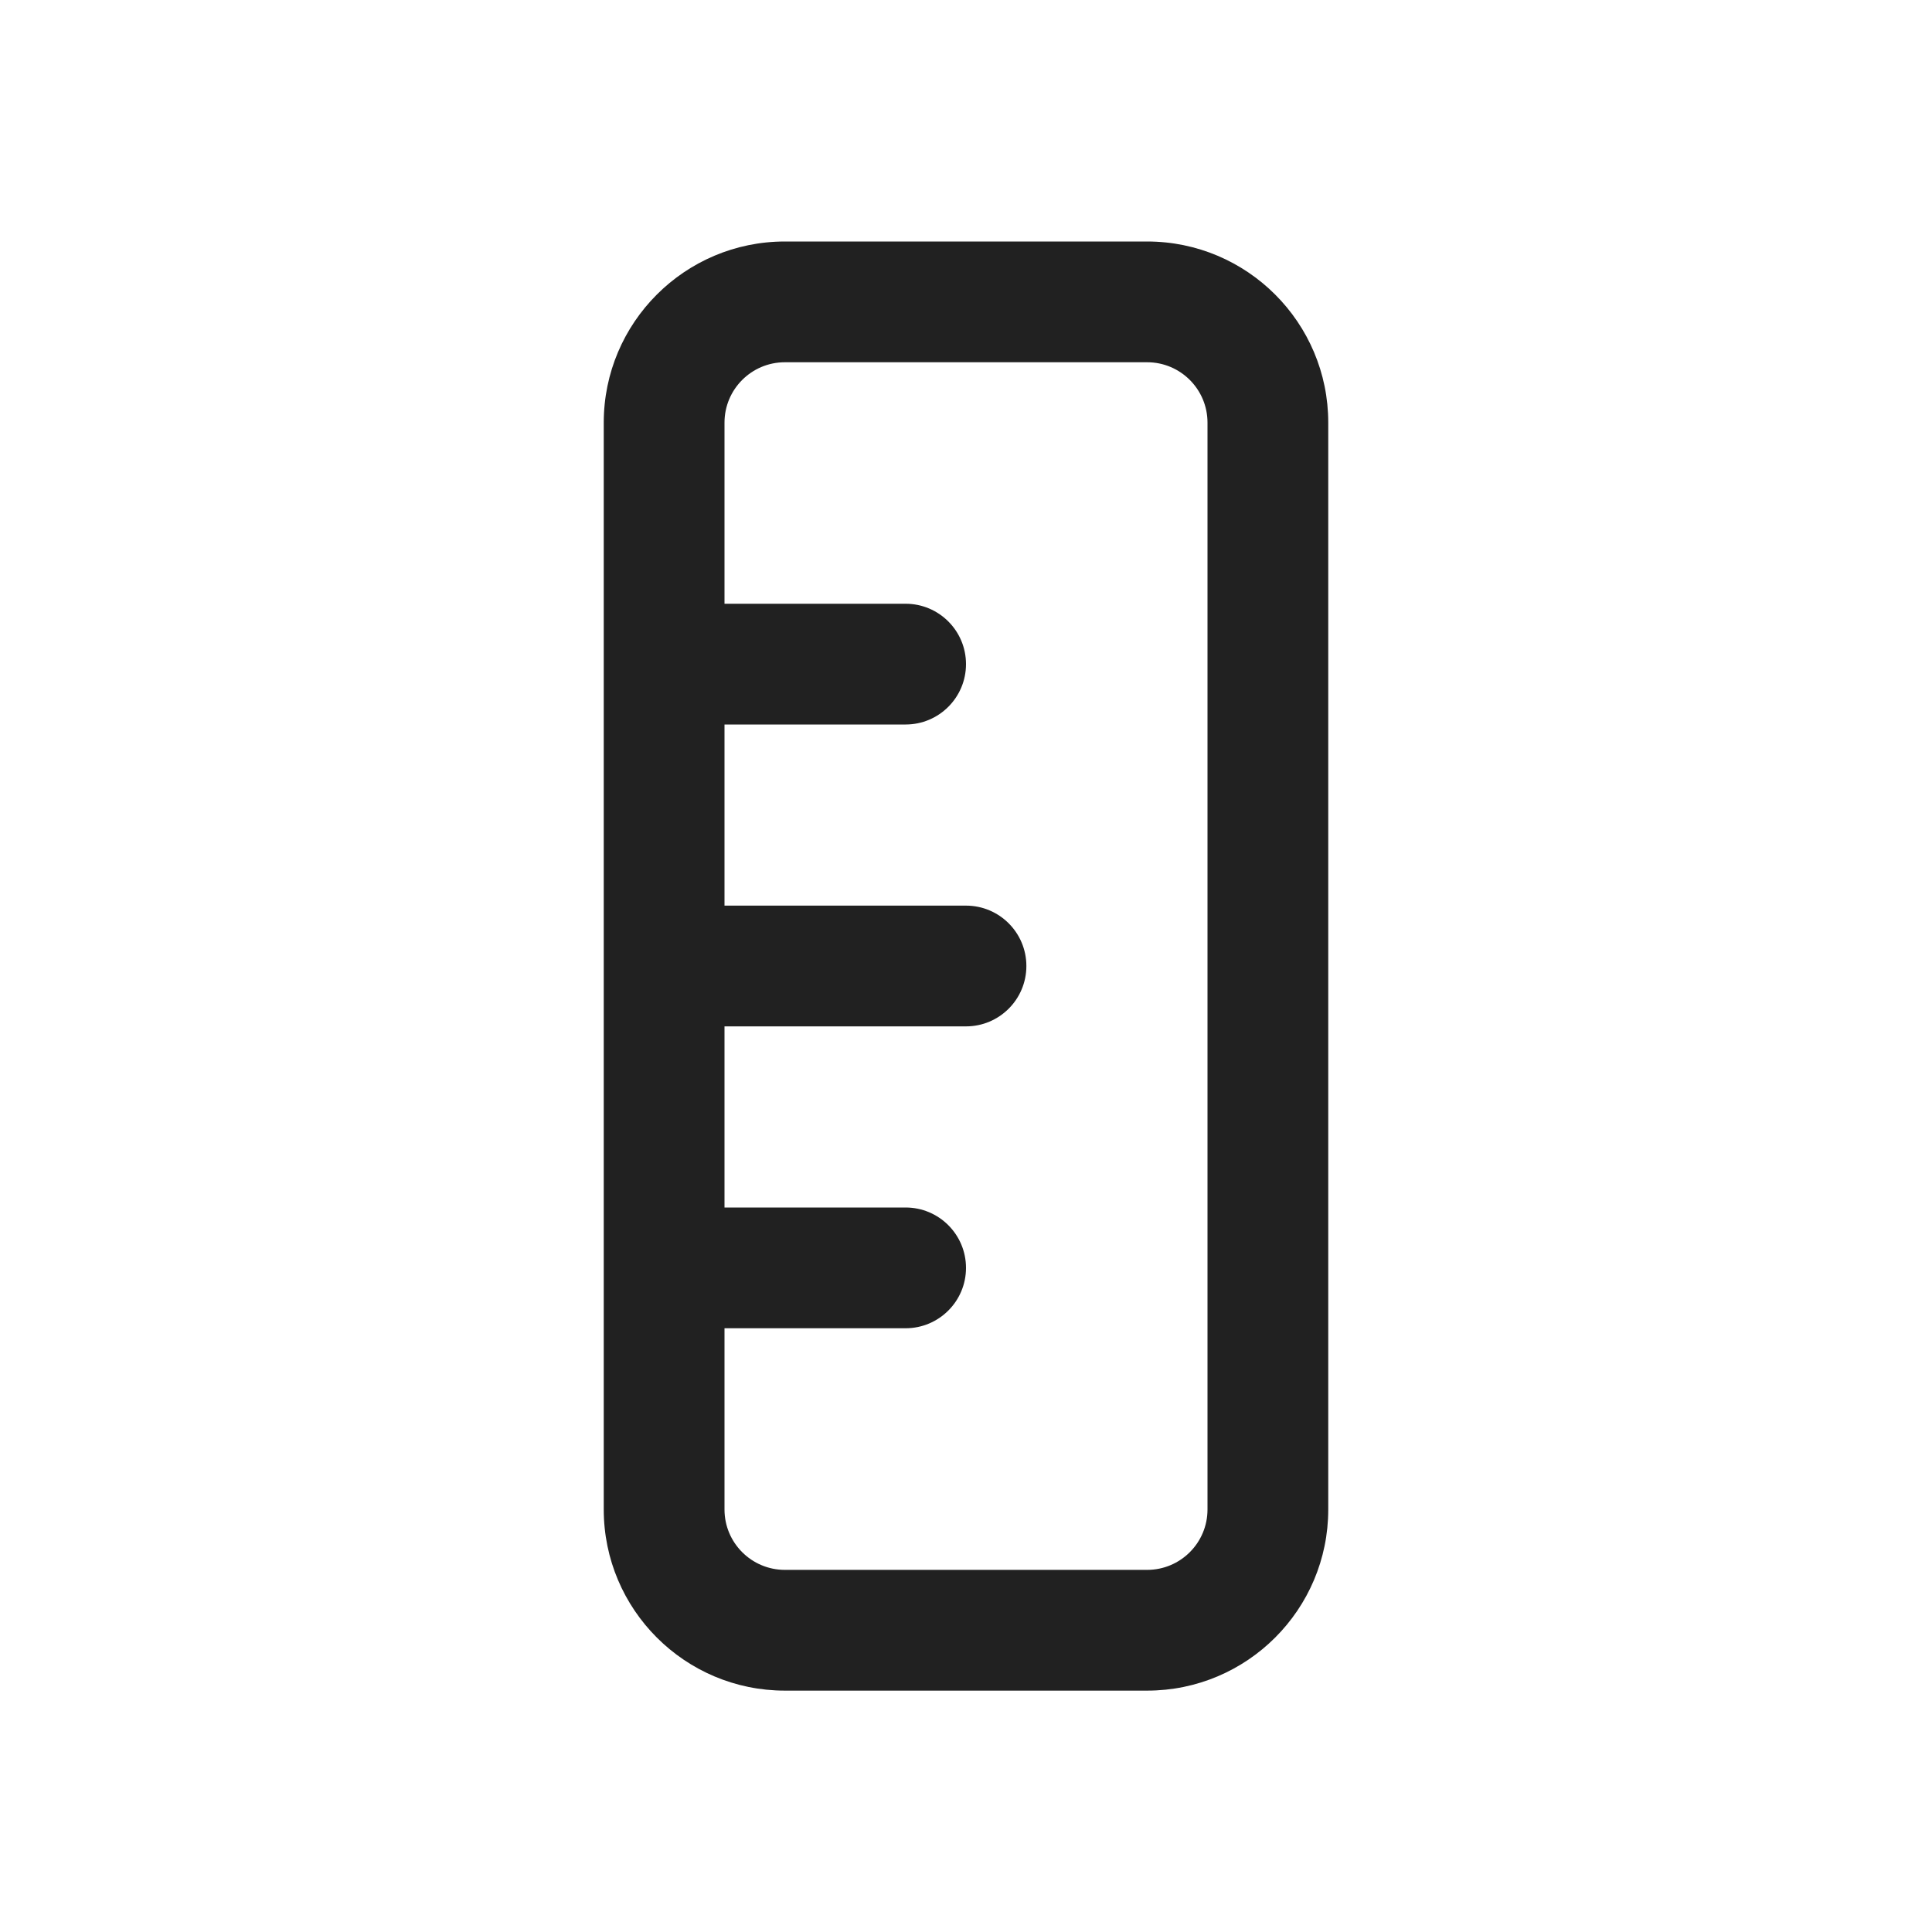 <svg viewBox="0 0 16 16" fill="none" xmlns="http://www.w3.org/2000/svg" height="1em" width="1em">
  <path d="M11 3.5C11 2.672 10.328 2 9.5 2H6.5C5.672 2 5 2.672 5 3.5V12.501C5 13.329 5.672 14.001 6.5 14.001H9.5C10.328 14.001 11 13.329 11 12.501L11 3.5ZM9.5 3C9.776 3 10 3.224 10 3.5L10 12.501C10 12.777 9.776 13.001 9.5 13.001H6.5C6.224 13.001 6 12.777 6 12.501V11H7.5C7.776 11 8 10.776 8 10.5C8 10.224 7.776 10 7.5 10H6L6 8.5C6 8.5 6 8.5 6 8.5H8C8.276 8.5 8.5 8.276 8.5 8C8.5 7.724 8.276 7.5 8 7.5H6C6 7.5 6 7.5 6 7.5L6 6H7.5C7.776 6 8 5.776 8 5.5C8 5.224 7.776 5 7.5 5H6L6 3.5C6 3.224 6.224 3 6.5 3L9.5 3Z" fill="#212121"/>
</svg>
